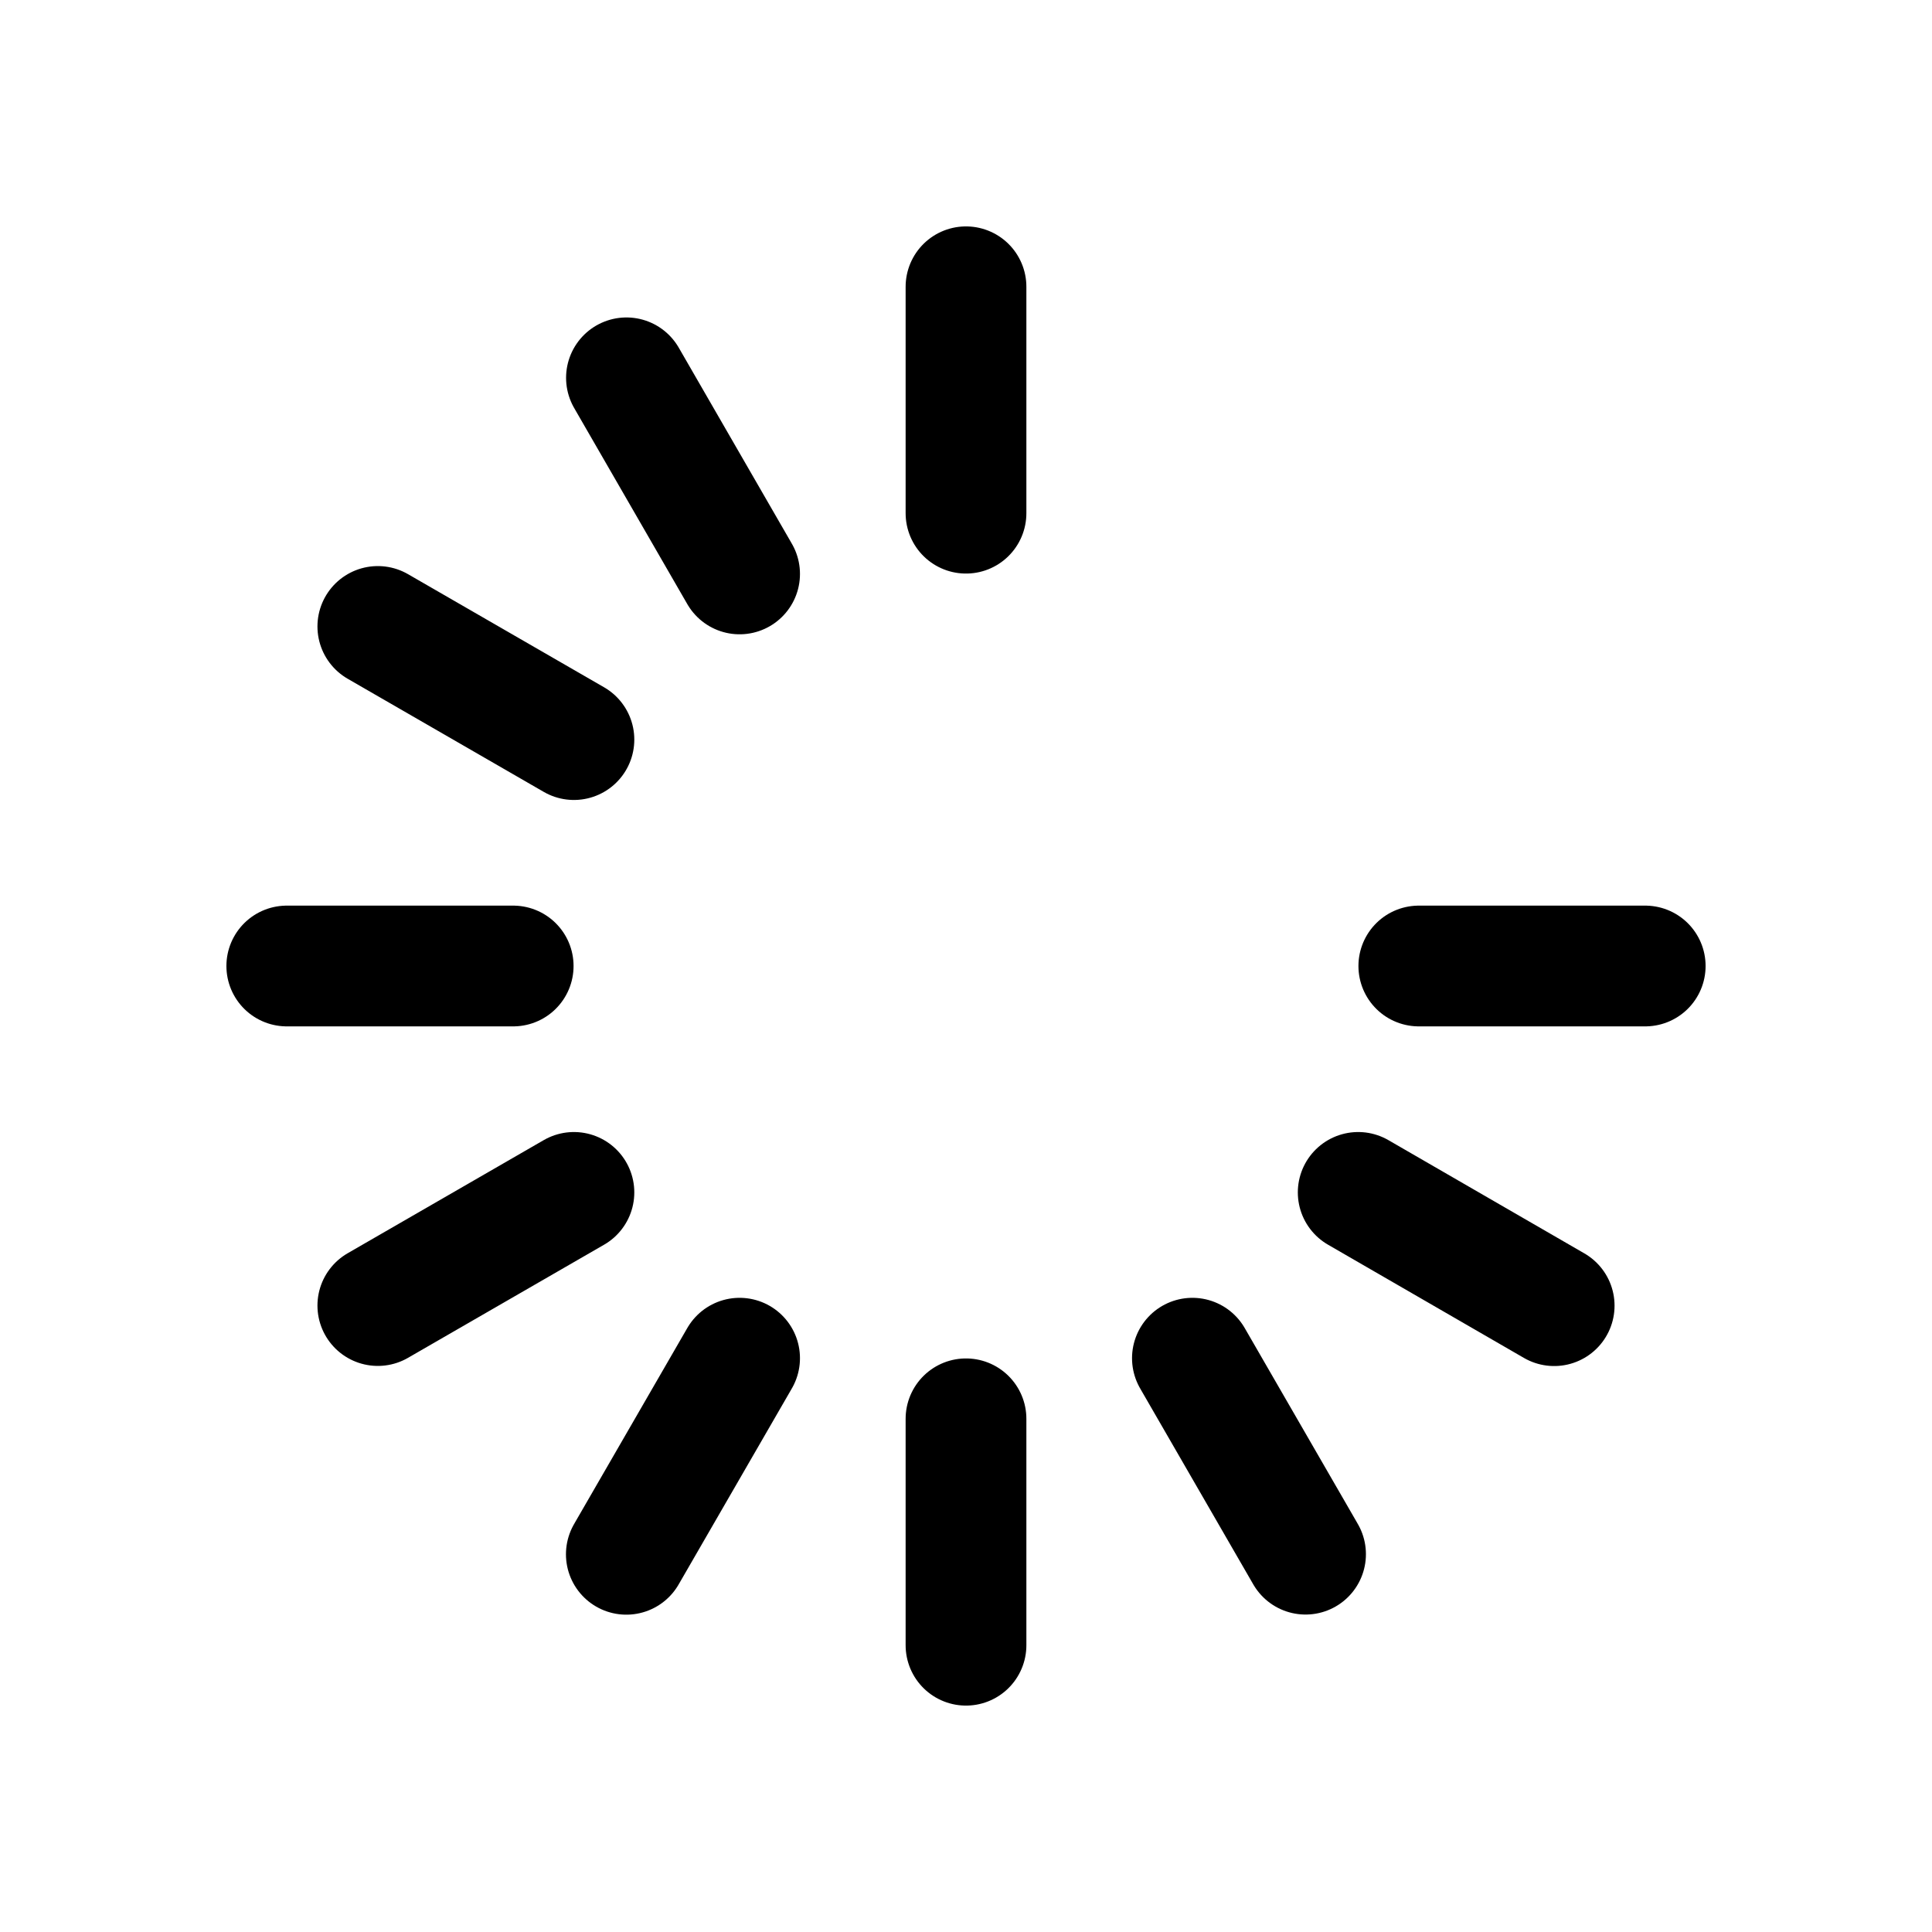 <svg xmlns="http://www.w3.org/2000/svg" fill="none" viewBox="-0.5 -0.5 16 16" stroke-linecap="round" stroke-linejoin="round" stroke="#000000" id="Spinner-One--Streamline-Mynaui" height="16" width="16"><desc>Spinner One Streamline Icon: https://streamlinehq.com</desc><path d="M7.5 1.875v1.875m0 9.375v-1.875m-4.871 -0.938L4.253 9.375M13.125 7.5h-1.875m-0.938 4.871L9.375 10.748M1.875 7.5h1.875m0.938 -4.871L5.625 4.253m-0.938 8.119L5.625 10.748m6.746 -0.435L10.748 9.375M2.629 4.688 4.253 5.625" stroke-width="1"></path></svg>